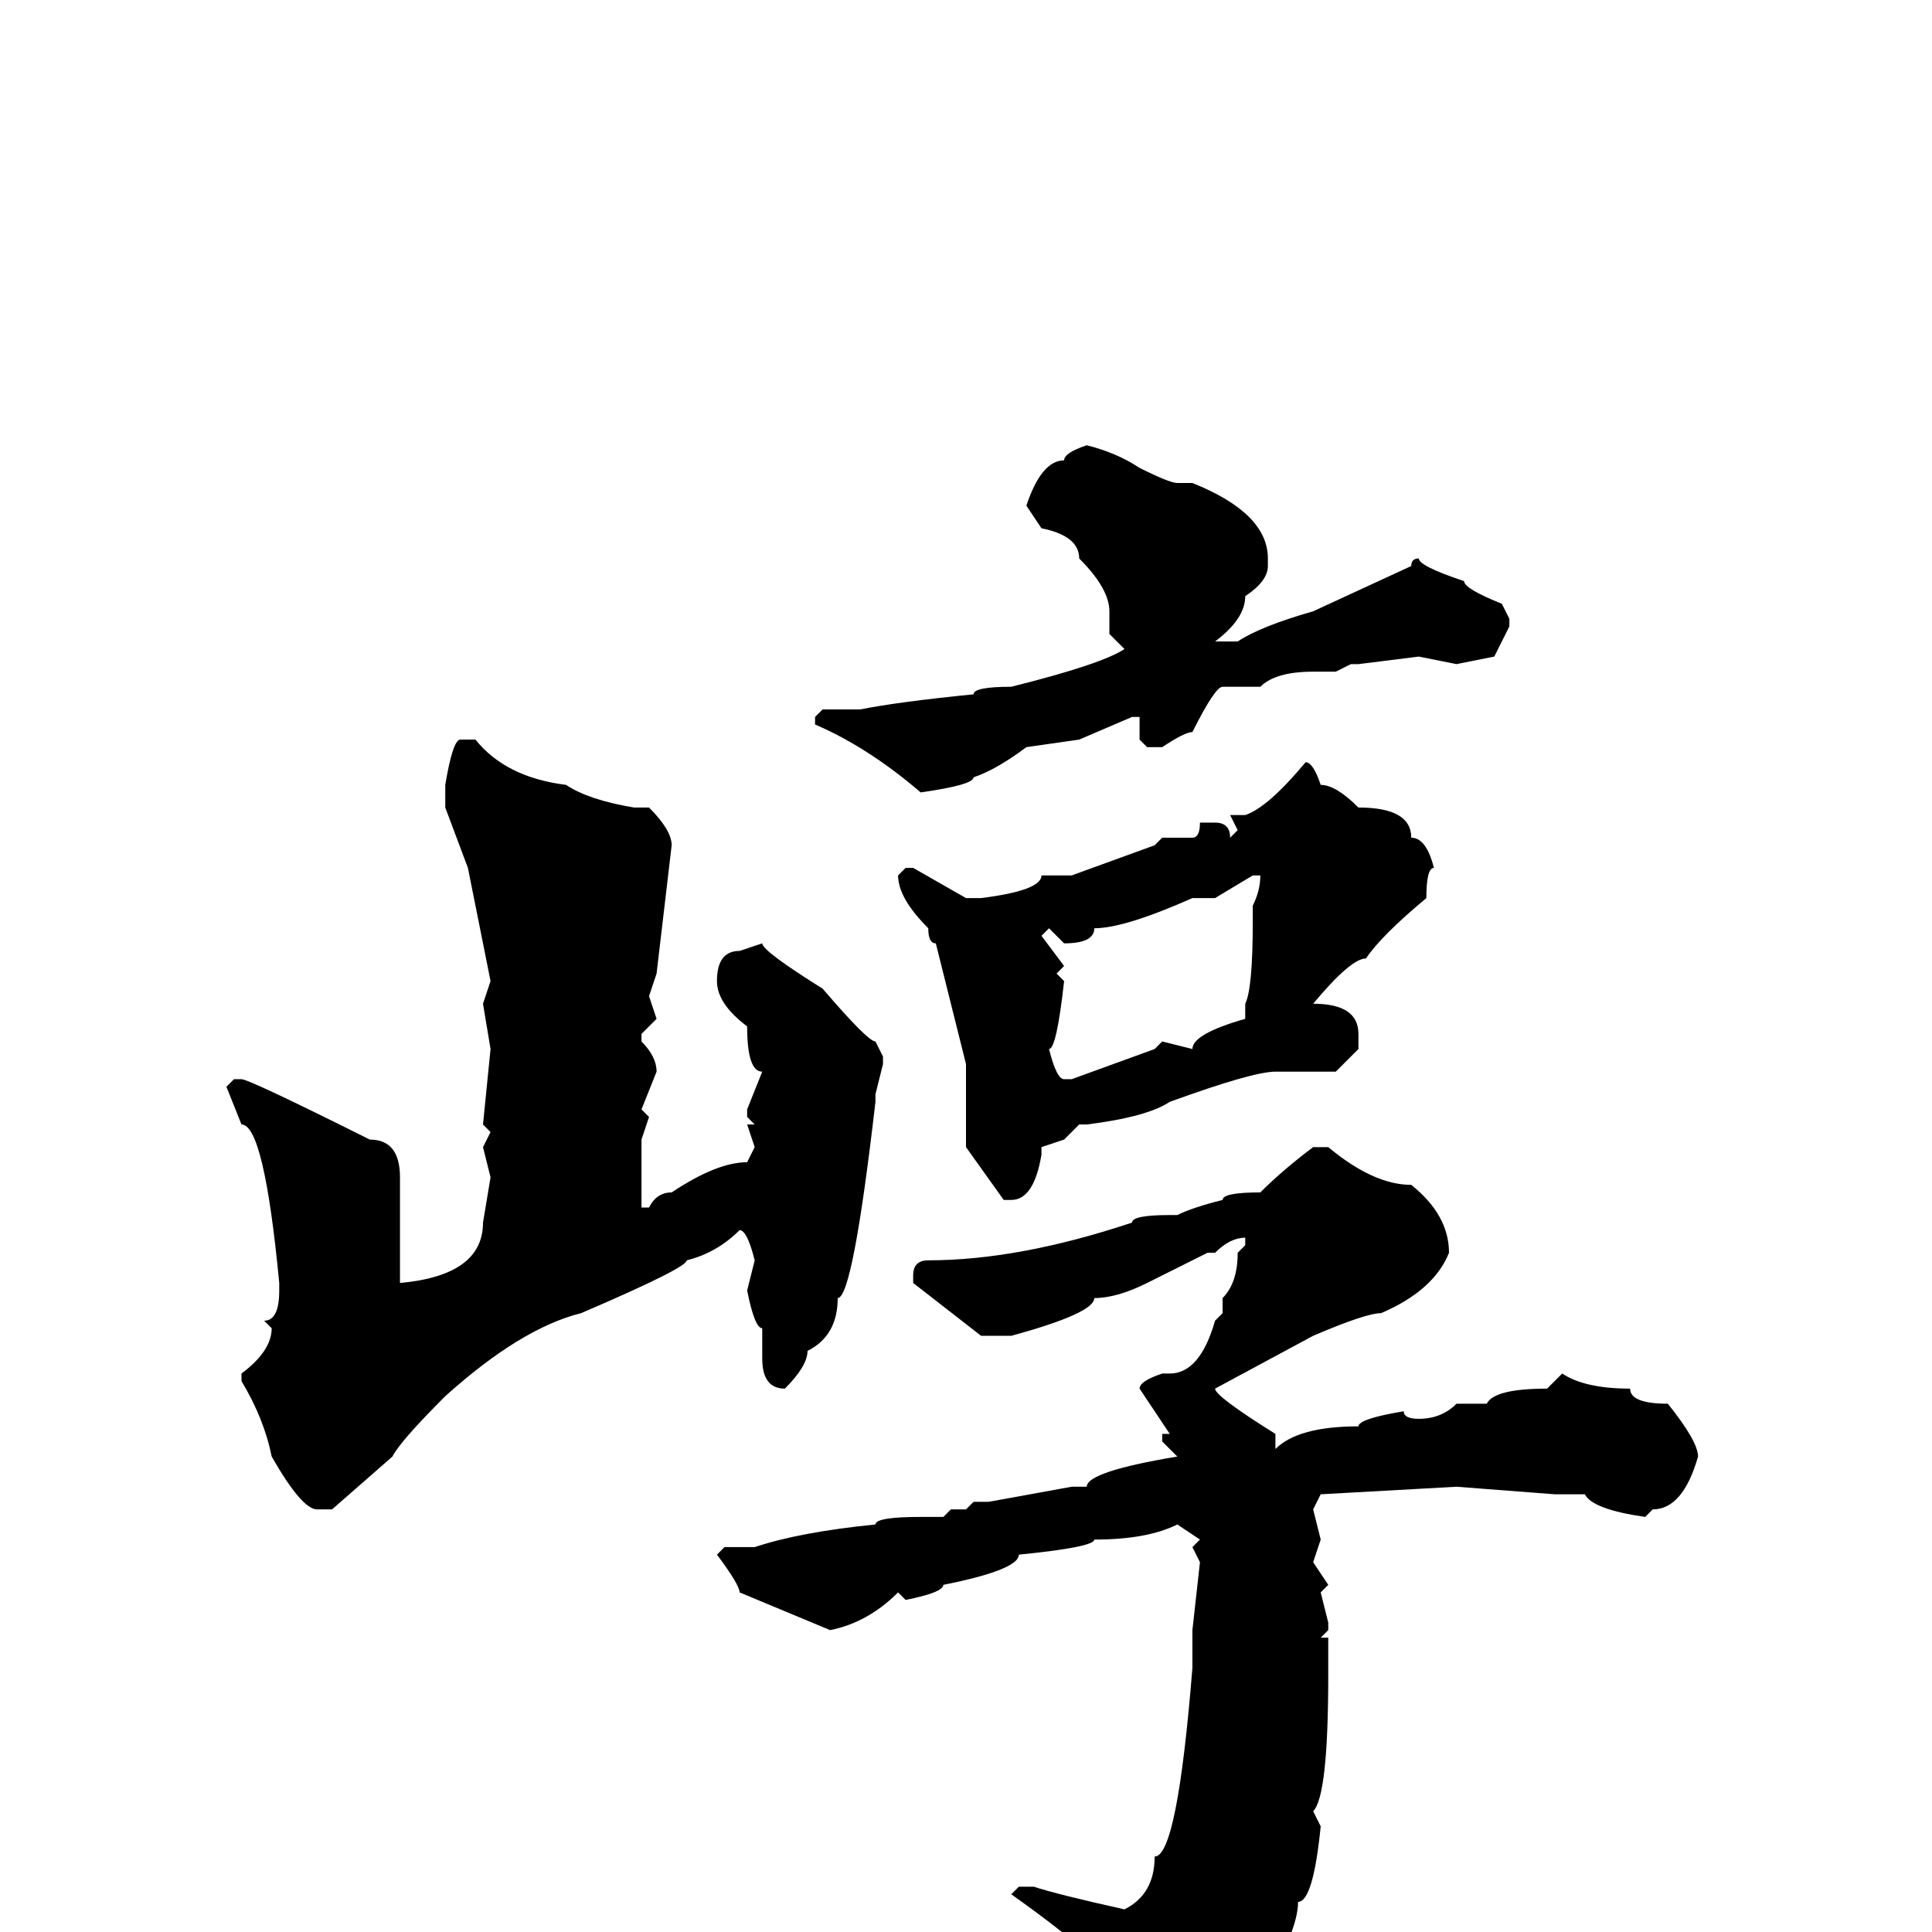 <svg xmlns="http://www.w3.org/2000/svg" viewBox="0 -256 256 256">
	<path fill="#000000" d="M144 -197Q148 -196 151 -194Q155 -192 156 -192H158Q168 -188 168 -182V-181Q168 -179 165 -177Q165 -174 161 -171H163H164Q167 -173 174 -175L187 -181Q187 -182 188 -182Q188 -181 194 -179Q194 -178 199 -176L200 -174V-173L198 -169L193 -168L188 -169L180 -168H179L177 -167H174Q169 -167 167 -165H162Q161 -165 158 -159Q157 -159 154 -157H152L151 -158V-161H150L143 -158L136 -157Q132 -154 129 -153Q129 -152 122 -151Q115 -157 108 -160V-161L109 -162H114Q119 -163 129 -164Q129 -165 134 -165Q146 -168 149 -170L147 -172V-175Q147 -178 143 -182Q143 -185 138 -186L136 -189Q138 -195 141 -195Q141 -196 144 -197ZM61 -158H63Q67 -153 75 -152Q78 -150 84 -149H86Q89 -146 89 -144L87 -127L86 -124L87 -121L85 -119V-118Q87 -116 87 -114L85 -109L86 -108L85 -105V-102V-98V-96H86Q87 -98 89 -98Q95 -102 99 -102L100 -104L99 -107H100L99 -108V-109L101 -114Q99 -114 99 -120Q95 -123 95 -126Q95 -130 98 -130L101 -131Q101 -130 109 -125Q115 -118 116 -118L117 -116V-115L116 -111V-110Q113 -84 111 -84Q111 -79 107 -77Q107 -75 104 -72Q101 -72 101 -76V-78V-80Q100 -80 99 -85L100 -89Q99 -93 98 -93Q95 -90 91 -89Q91 -88 77 -82Q69 -80 59 -71Q53 -65 52 -63L44 -56H42Q40 -56 36 -63Q35 -68 32 -73V-74Q36 -77 36 -80L35 -81Q37 -81 37 -85V-86Q35 -107 32 -107L30 -112L31 -113H32Q33 -113 49 -105Q53 -105 53 -100V-98V-97V-89V-86Q64 -87 64 -94L65 -100L64 -104L65 -106L64 -107L65 -117L64 -123L65 -126L62 -141L59 -149V-152Q60 -158 61 -158ZM173 -155Q174 -155 175 -152Q177 -152 180 -149Q187 -149 187 -145Q189 -145 190 -141Q189 -141 189 -137Q183 -132 181 -129Q179 -129 174 -123Q180 -123 180 -119V-117L177 -114H173H170H169Q166 -114 155 -110Q152 -108 144 -107H143L141 -105L138 -104V-103Q137 -97 134 -97H133L128 -104V-108V-115L124 -131Q123 -131 123 -133Q119 -137 119 -140L120 -141H121L128 -137H130Q138 -138 138 -140H142L153 -144L154 -145H158Q159 -145 159 -147H161Q163 -147 163 -145L164 -146L163 -148H165Q168 -149 173 -155ZM159 -137H158Q149 -133 145 -133Q145 -131 141 -131L139 -133L138 -132L141 -128L140 -127L141 -126Q140 -117 139 -117Q140 -113 141 -113H142L153 -117L154 -118L158 -117Q158 -119 165 -121V-123Q166 -125 166 -134V-136Q167 -138 167 -140H166L161 -137ZM174 -104H176Q182 -99 187 -99Q192 -95 192 -90Q190 -85 183 -82Q181 -82 174 -79L161 -72Q161 -71 169 -66V-64Q172 -67 180 -67Q180 -68 186 -69Q186 -68 188 -68Q191 -68 193 -70H197Q198 -72 205 -72L207 -74Q210 -72 216 -72Q216 -70 221 -70Q225 -65 225 -63Q223 -56 219 -56L218 -55Q211 -56 210 -58H208H206L193 -59L175 -58L174 -56L175 -52L174 -49L176 -46L175 -45L176 -41V-40L175 -39H176V-34Q176 -18 174 -16L175 -14Q174 -4 172 -4Q172 0 167 8Q167 10 154 21H153Q151 21 150 20V15Q149 13 148 9L143 2Q141 0 134 -5L135 -6H137Q140 -5 149 -3Q153 -5 153 -10Q156 -10 158 -35V-40L159 -49L158 -51L159 -52L156 -54Q152 -52 145 -52Q145 -51 135 -50Q135 -48 125 -46Q125 -45 120 -44L119 -45Q115 -41 110 -40L98 -45Q98 -46 95 -50L96 -51H98H100Q106 -53 116 -54Q116 -55 122 -55H125L126 -56H127H128L129 -57H131L142 -59H144Q144 -61 156 -63L154 -65V-66H155L151 -72Q151 -73 154 -74H155Q159 -74 161 -81L162 -82V-84Q164 -86 164 -90L165 -91V-92Q163 -92 161 -90H160L152 -86Q148 -84 145 -84Q145 -82 134 -79H130L121 -86V-87Q121 -89 123 -89Q135 -89 150 -94Q150 -95 155 -95H156Q158 -96 162 -97Q162 -98 167 -98Q170 -101 174 -104Z"/>
</svg>